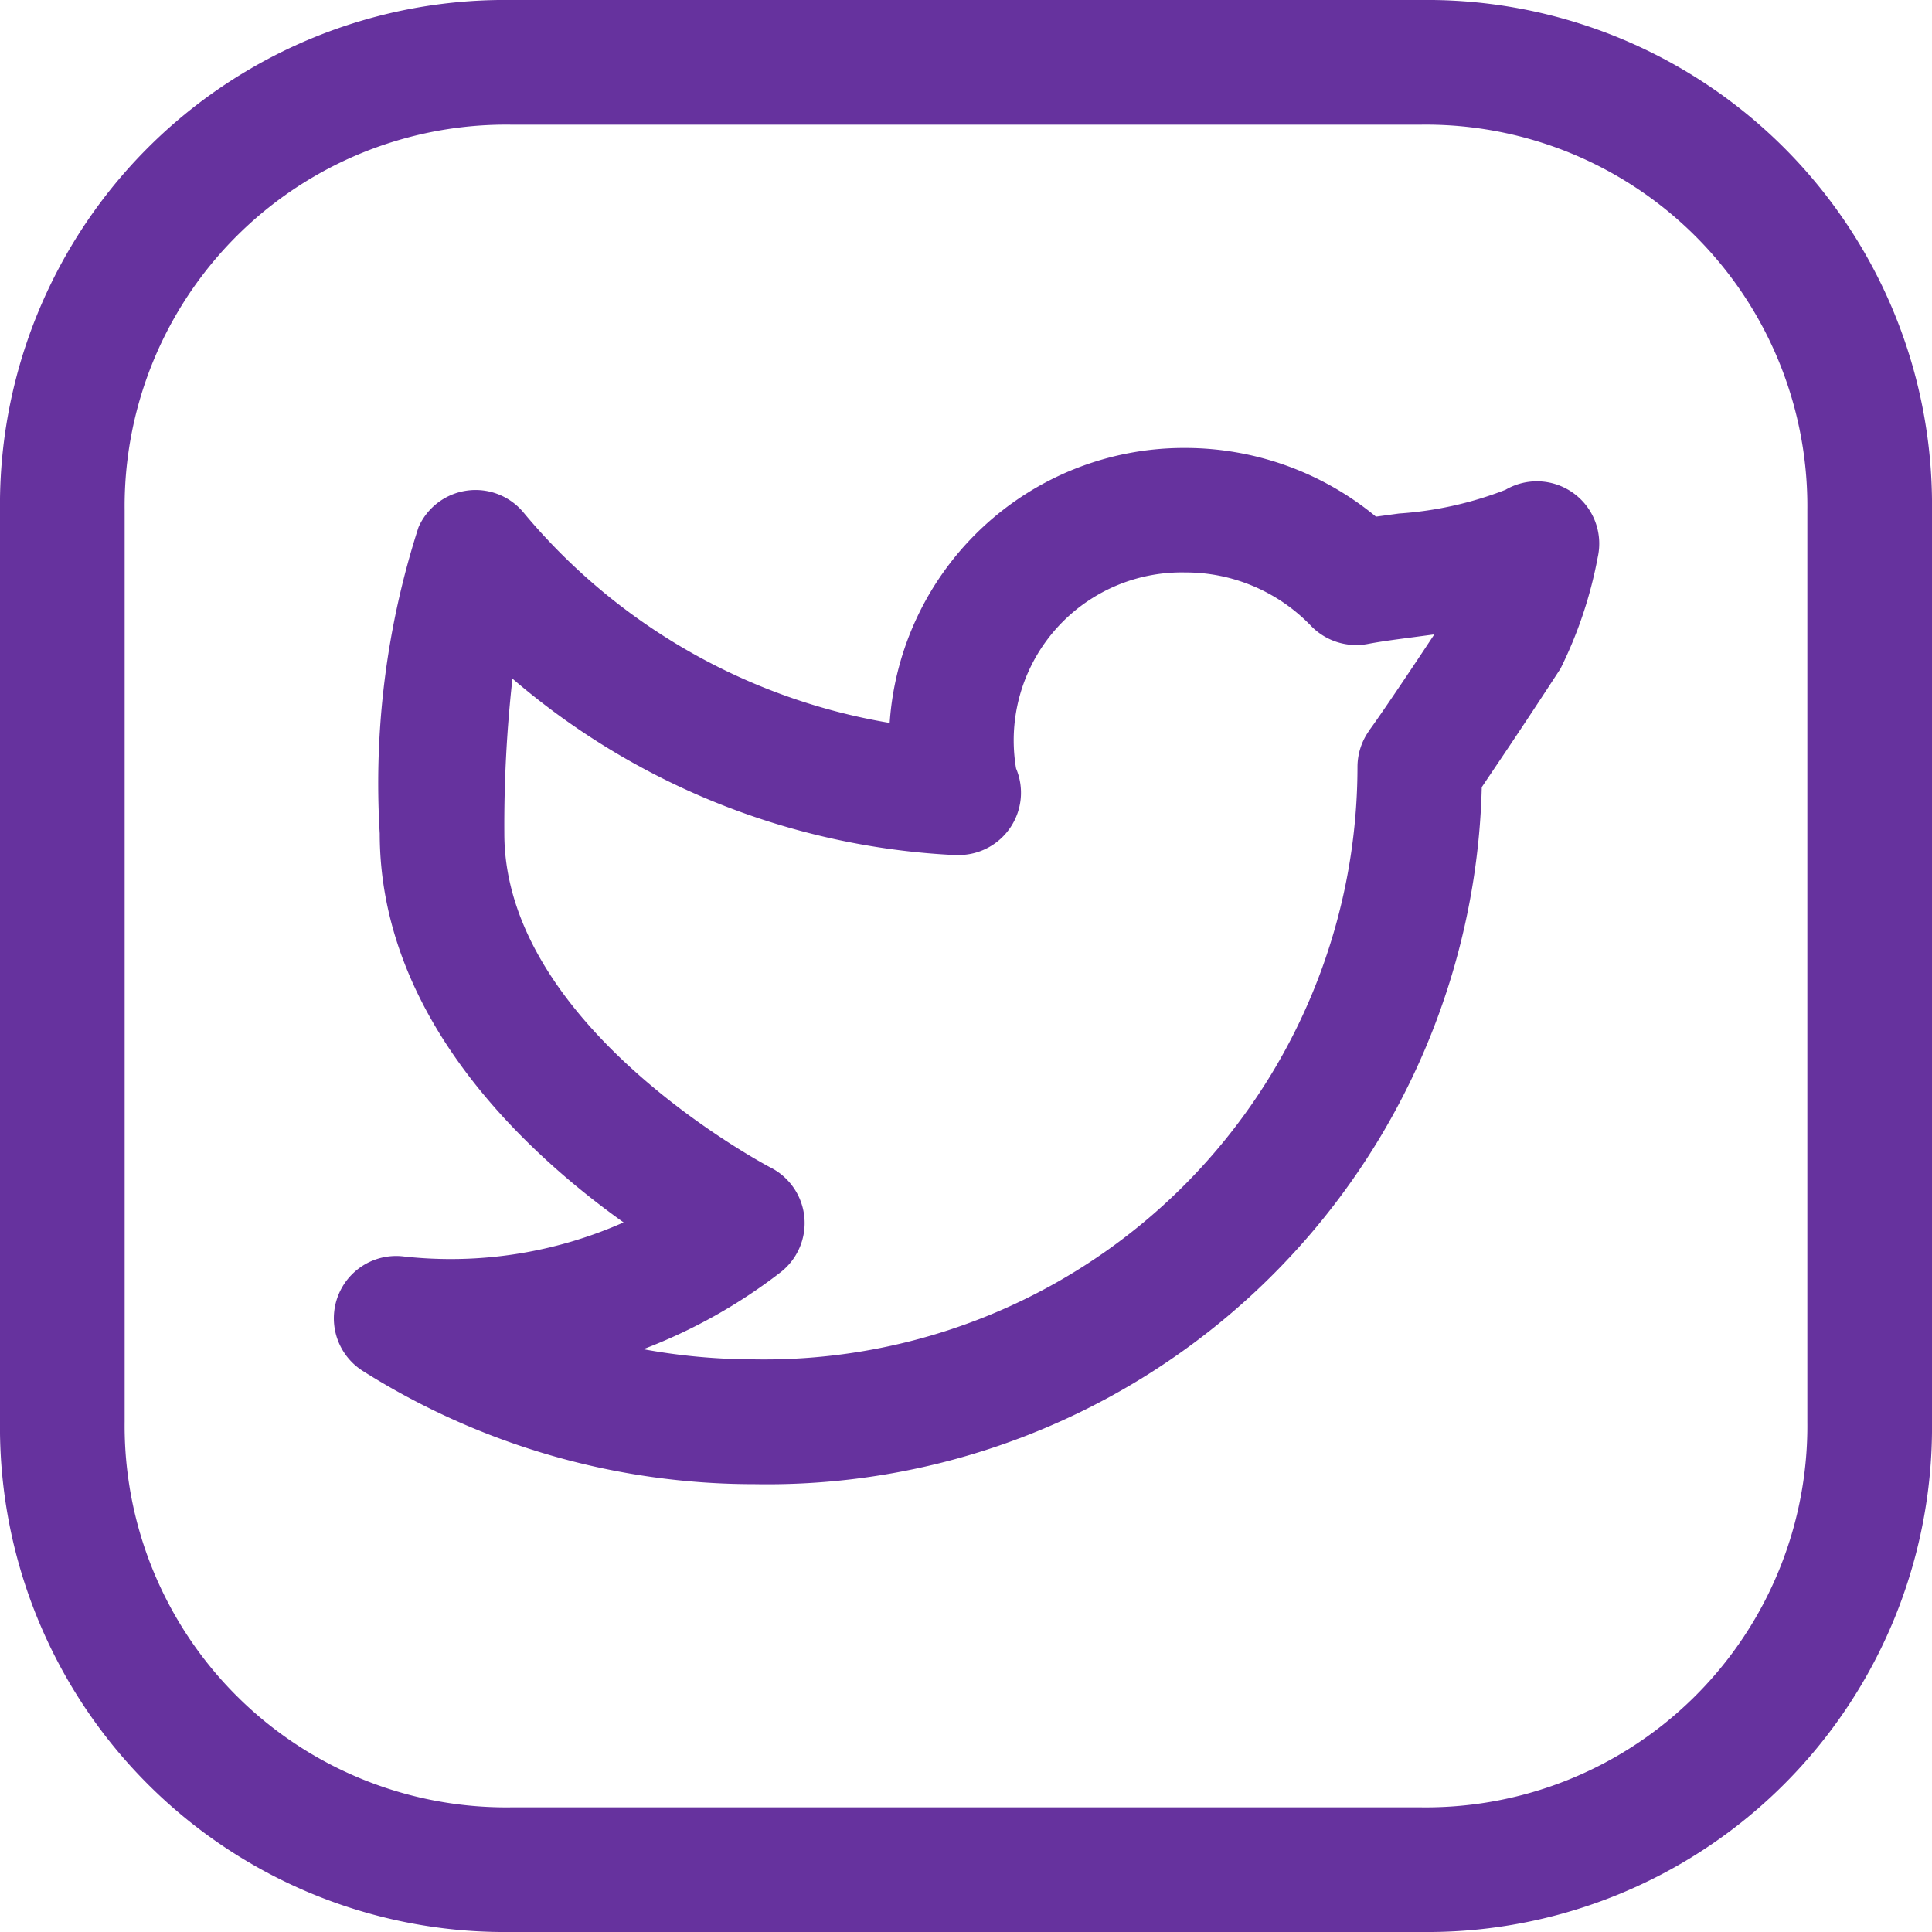 <svg id="twitter" xmlns="http://www.w3.org/2000/svg" width="30.75" height="30.75" viewBox="0 0 30.75 30.75">
  <g id="Group_757" data-name="Group 757">
    <g id="Group_756" data-name="Group 756">
      <path id="Path_1502" data-name="Path 1502" d="M22.629,0H8.121A8.034,8.034,0,0,0,0,8.121V22.629A8.034,8.034,0,0,0,8.121,30.75H22.629a8.034,8.034,0,0,0,8.121-8.121V8.121A8.035,8.035,0,0,0,22.629,0Zm6.137,22.629a6.072,6.072,0,0,1-6.137,6.137H8.121a6.072,6.072,0,0,1-6.137-6.137V8.121A6.072,6.072,0,0,1,8.121,1.984H22.629a6.072,6.072,0,0,1,6.137,6.137Z" fill="#66329e"/>
      <path id="Path_1503" data-name="Path 1503" d="M105.439,115.729a.992.992,0,0,0-1.085-.055,5.732,5.732,0,0,1-1.694.377l-.367.05a4.766,4.766,0,0,0-3.034-1.093,4.694,4.694,0,0,0-4.706,4.376,9.657,9.657,0,0,1-5.826-3.347.992.992,0,0,0-1.673.233,13.272,13.272,0,0,0-.617,4.875c0,2.917,2.3,5.061,3.881,6.189a6.779,6.779,0,0,1-3.507.541.992.992,0,0,0-.641,1.825,11.666,11.666,0,0,0,6.234,1.8,11.376,11.376,0,0,0,11.573-11.093c.2-.3.594-.874,1.253-1.887a6.776,6.776,0,0,0,.593-1.774A.991.991,0,0,0,105.439,115.729Zm-3.252,3.775a.994.994,0,0,0-.188.581,9.441,9.441,0,0,1-9.594,9.429,9.78,9.78,0,0,1-1.773-.162,8.51,8.51,0,0,0,2.182-1.222.992.992,0,0,0-.158-1.67c-.043-.022-4.236-2.227-4.236-5.314a21.1,21.1,0,0,1,.129-2.467,11.679,11.679,0,0,0,7.033,2.808c.02,0,.041,0,.06,0a.992.992,0,0,0,.923-1.378,2.673,2.673,0,0,1,2.692-3.12,2.764,2.764,0,0,1,2,.848,1,1,0,0,0,.907.29c.225-.043.485-.076.758-.112l.3-.04C102.469,119.113,102.2,119.487,102.187,119.5Z" transform="translate(-80.393 -107.878)" fill="#66329e"/>
    </g>
  </g>
</svg>
